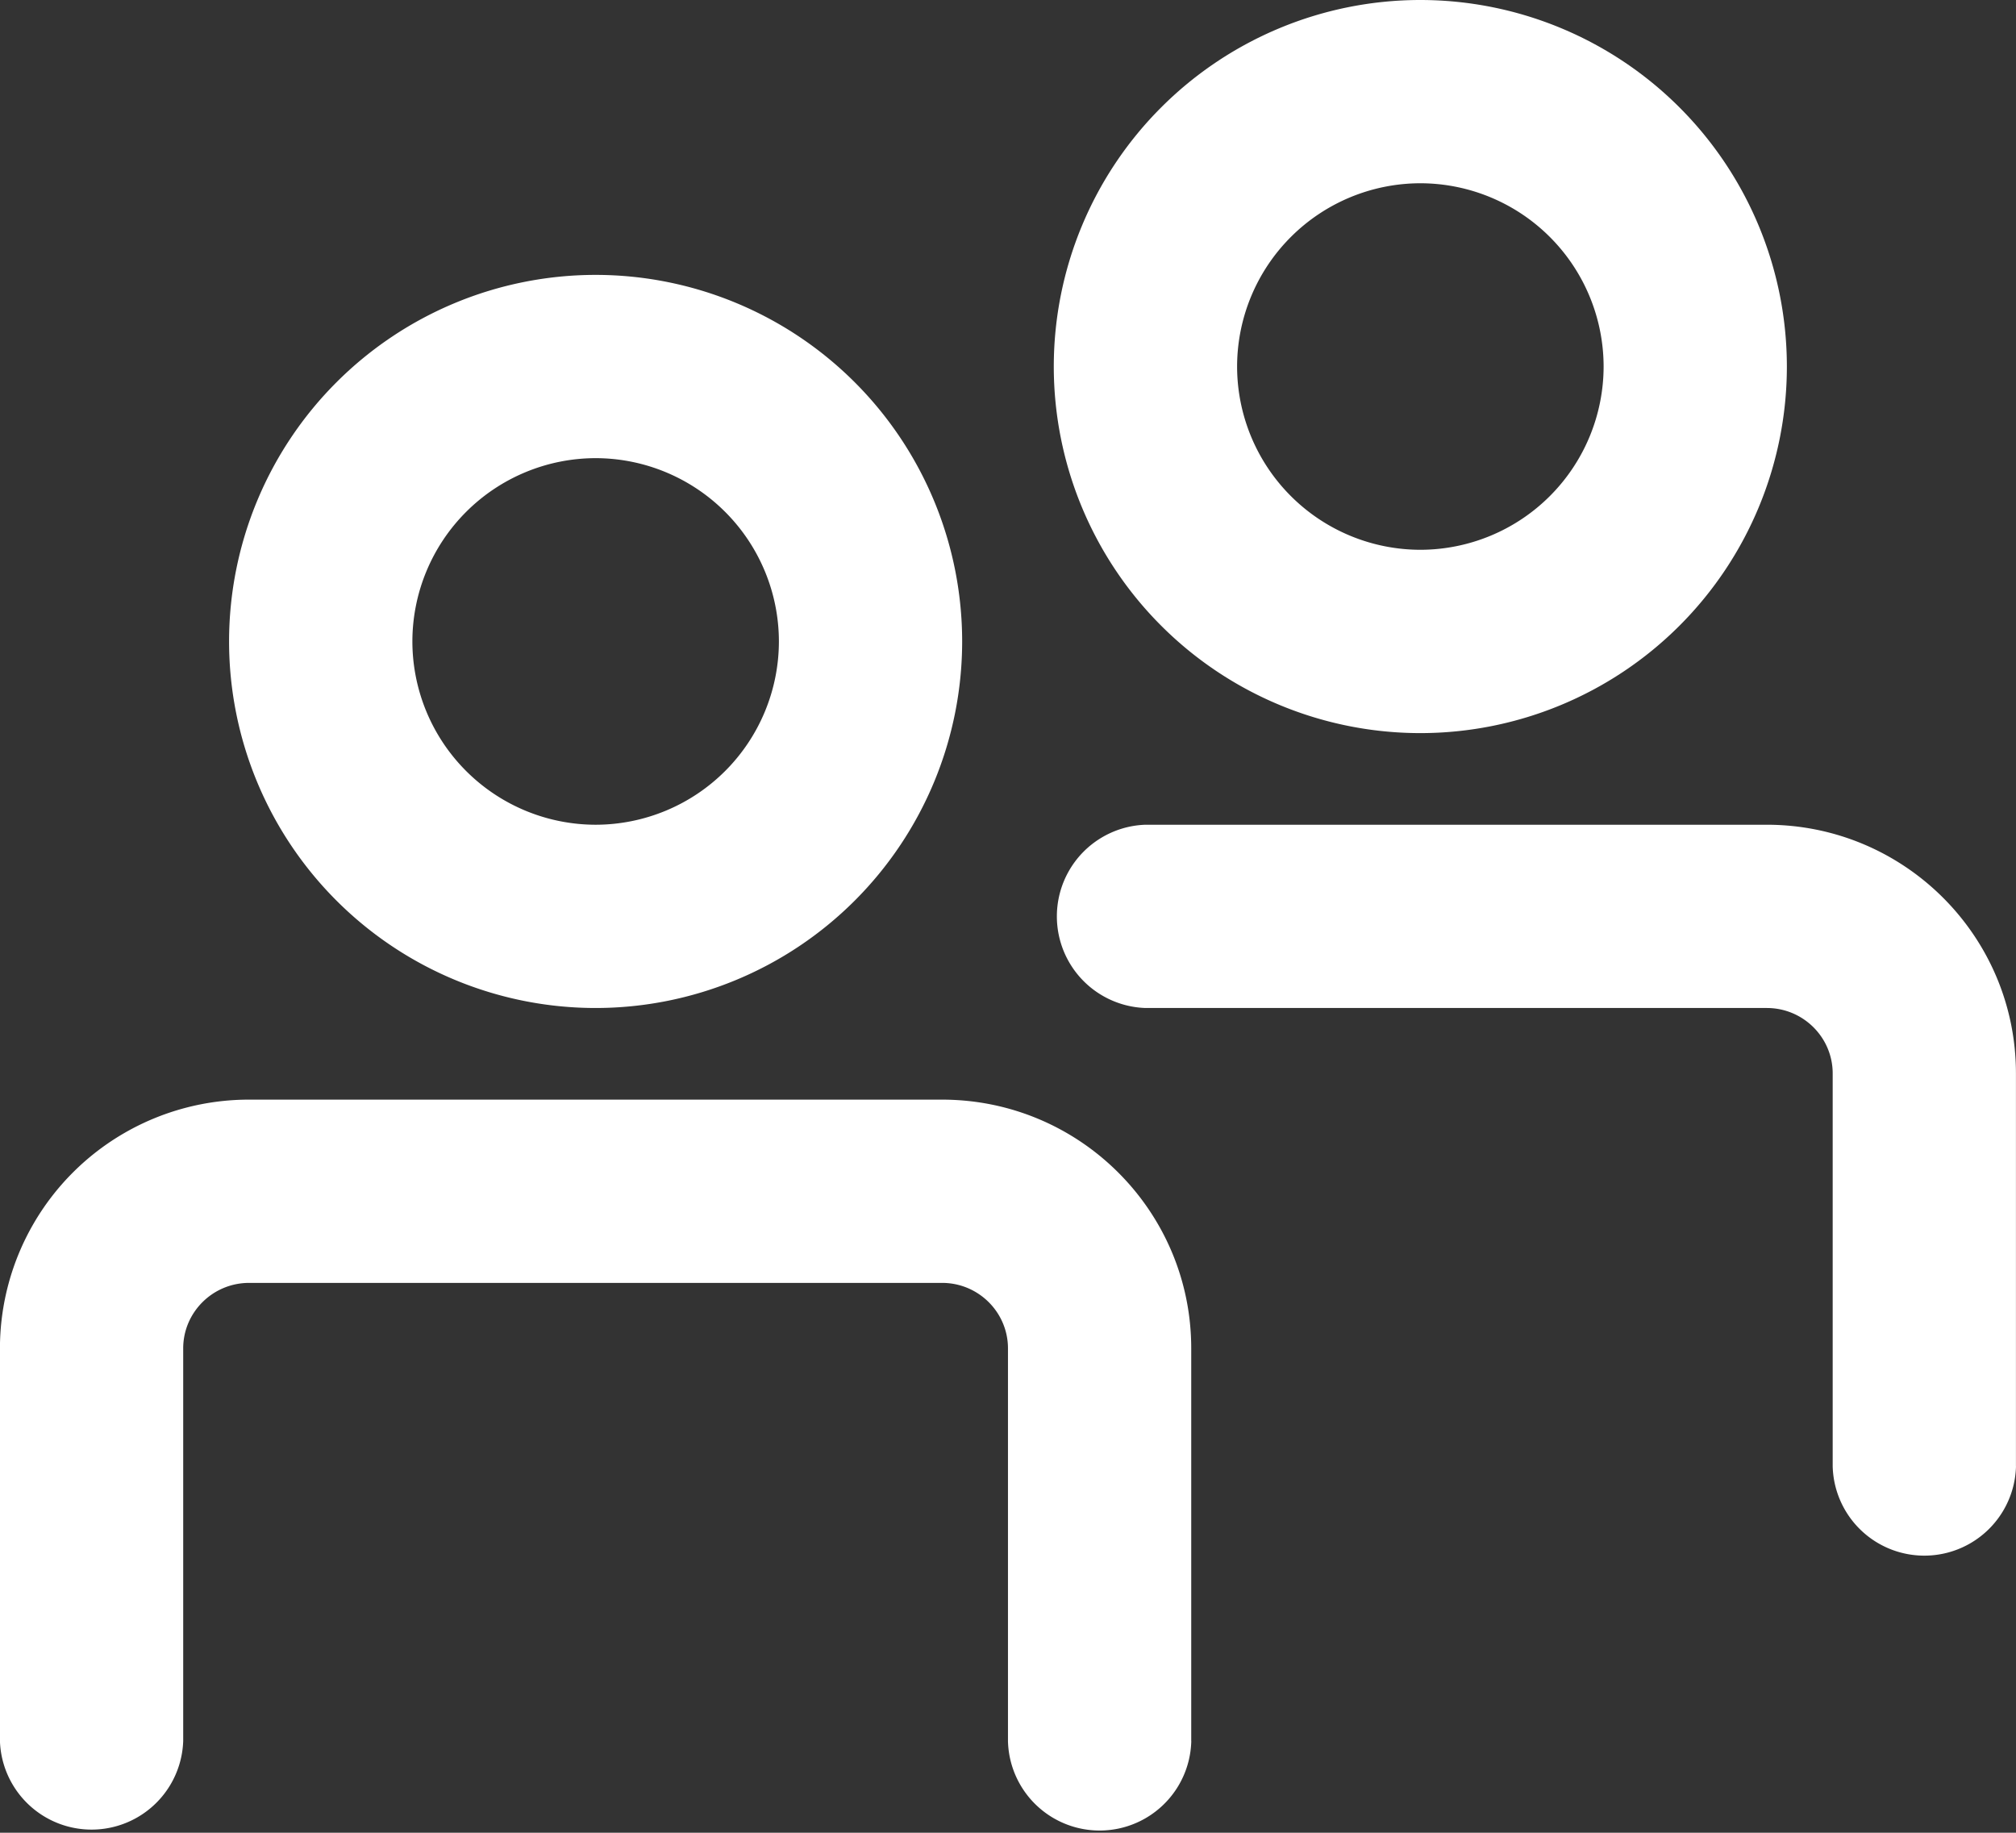 <svg xmlns="http://www.w3.org/2000/svg" width="36.215" height="32.922" viewBox="0.825 -0.518 36.215 32.922"><rect x="0.825" y="-0.518" width="36.215" height="32.922" fill="#333333" stroke="none"/><path d="M11.525 7.712a3.296 3.296 0 0 0-3.292 3.293 3.296 3.296 0 0 0 3.292 3.292 3.296 3.296 0 0 0 3.292-3.292 3.296 3.296 0 0 0-3.292-3.293m0-3.292a6.587 6.587 0 0 1 6.584 6.585 6.587 6.587 0 0 1-6.584 6.584 6.587 6.587 0 0 1-6.585-6.584 6.587 6.587 0 0 1 6.585-6.585m10.7 26.338a1.647 1.647 0 0 1-3.293 0v-7.055c0-.647-.53-1.176-1.183-1.176H5.3c-.654 0-1.184.529-1.184 1.176v7.055a1.647 1.647 0 0 1-3.292 0v-7.055a4.472 4.472 0 0 1 4.476-4.468h12.448c2.47 0 4.476 2 4.476 4.468v7.055ZM26.34-.518a6.587 6.587 0 0 1 6.584 6.584 6.587 6.587 0 0 1-6.584 6.585 6.587 6.587 0 0 1-6.585-6.585A6.587 6.587 0 0 1 26.34-.518m0 3.292a3.296 3.296 0 0 0-3.292 3.292 3.296 3.296 0 0 0 3.292 3.292 3.296 3.296 0 0 0 3.292-3.292 3.296 3.296 0 0 0-3.292-3.292m10.7 23.046a1.647 1.647 0 0 1-3.293 0v-7.056c0-.647-.53-1.175-1.183-1.175H21.4a1.647 1.647 0 0 1 0-3.292h11.163c2.47 0 4.476 2 4.476 4.467v7.056Z" fill="#fff" fill-rule="evenodd" data-name="Tracé 1579"/></svg>